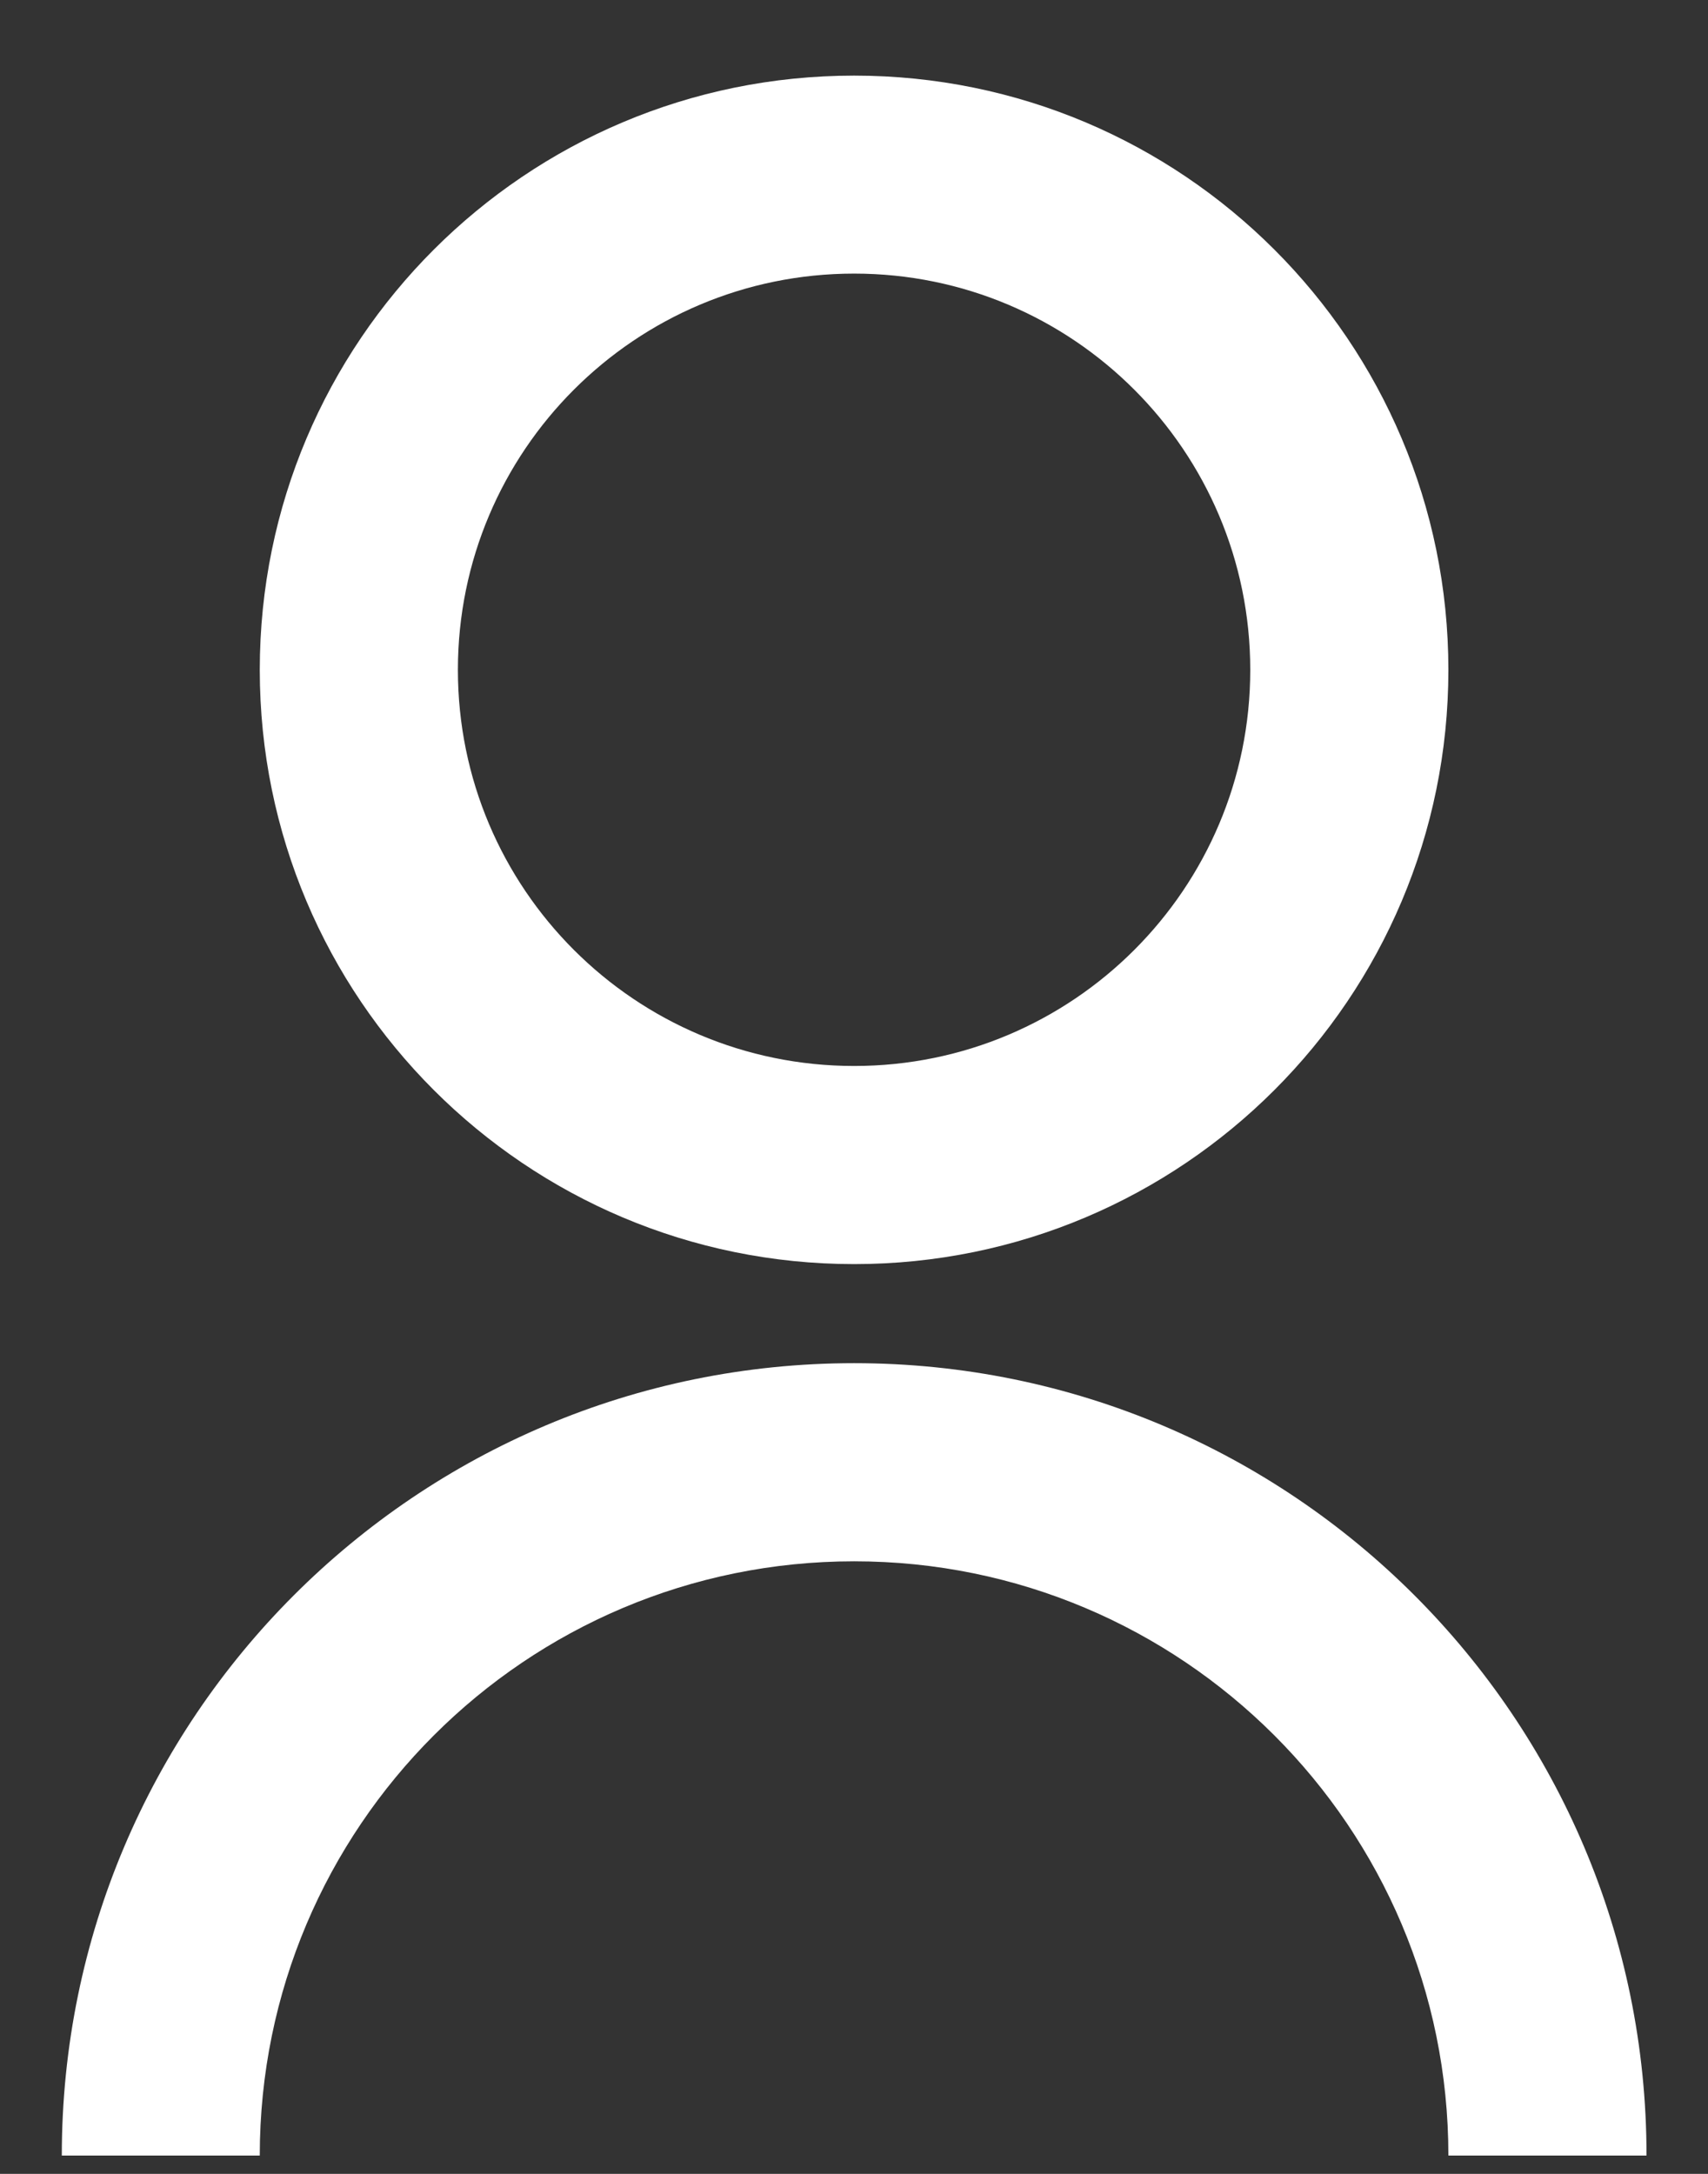 <svg width="11" height="14" viewBox="0 0 11 14" fill="none" xmlns="http://www.w3.org/2000/svg">
<rect x="0" y="0" width="11" height="14" fill="#333333" stroke="none"/>
<path d="M0.398 13.882C0.398 11.064 2.682 8.779 5.501 8.779C8.319 8.779 10.604 11.064 10.604 13.882H9.328C9.328 11.768 7.614 10.055 5.501 10.055C3.387 10.055 1.673 11.768 1.673 13.882H0.398ZM5.501 8.141C3.386 8.141 1.673 6.428 1.673 4.314C1.673 2.199 3.386 0.487 5.501 0.487C7.615 0.487 9.328 2.199 9.328 4.314C9.328 6.428 7.615 8.141 5.501 8.141ZM5.501 6.865C6.91 6.865 8.052 5.723 8.052 4.314C8.052 2.904 6.91 1.762 5.501 1.762C4.091 1.762 2.949 2.904 2.949 4.314C2.949 5.723 4.091 6.865 5.501 6.865Z" fill="white"/>
</svg>
